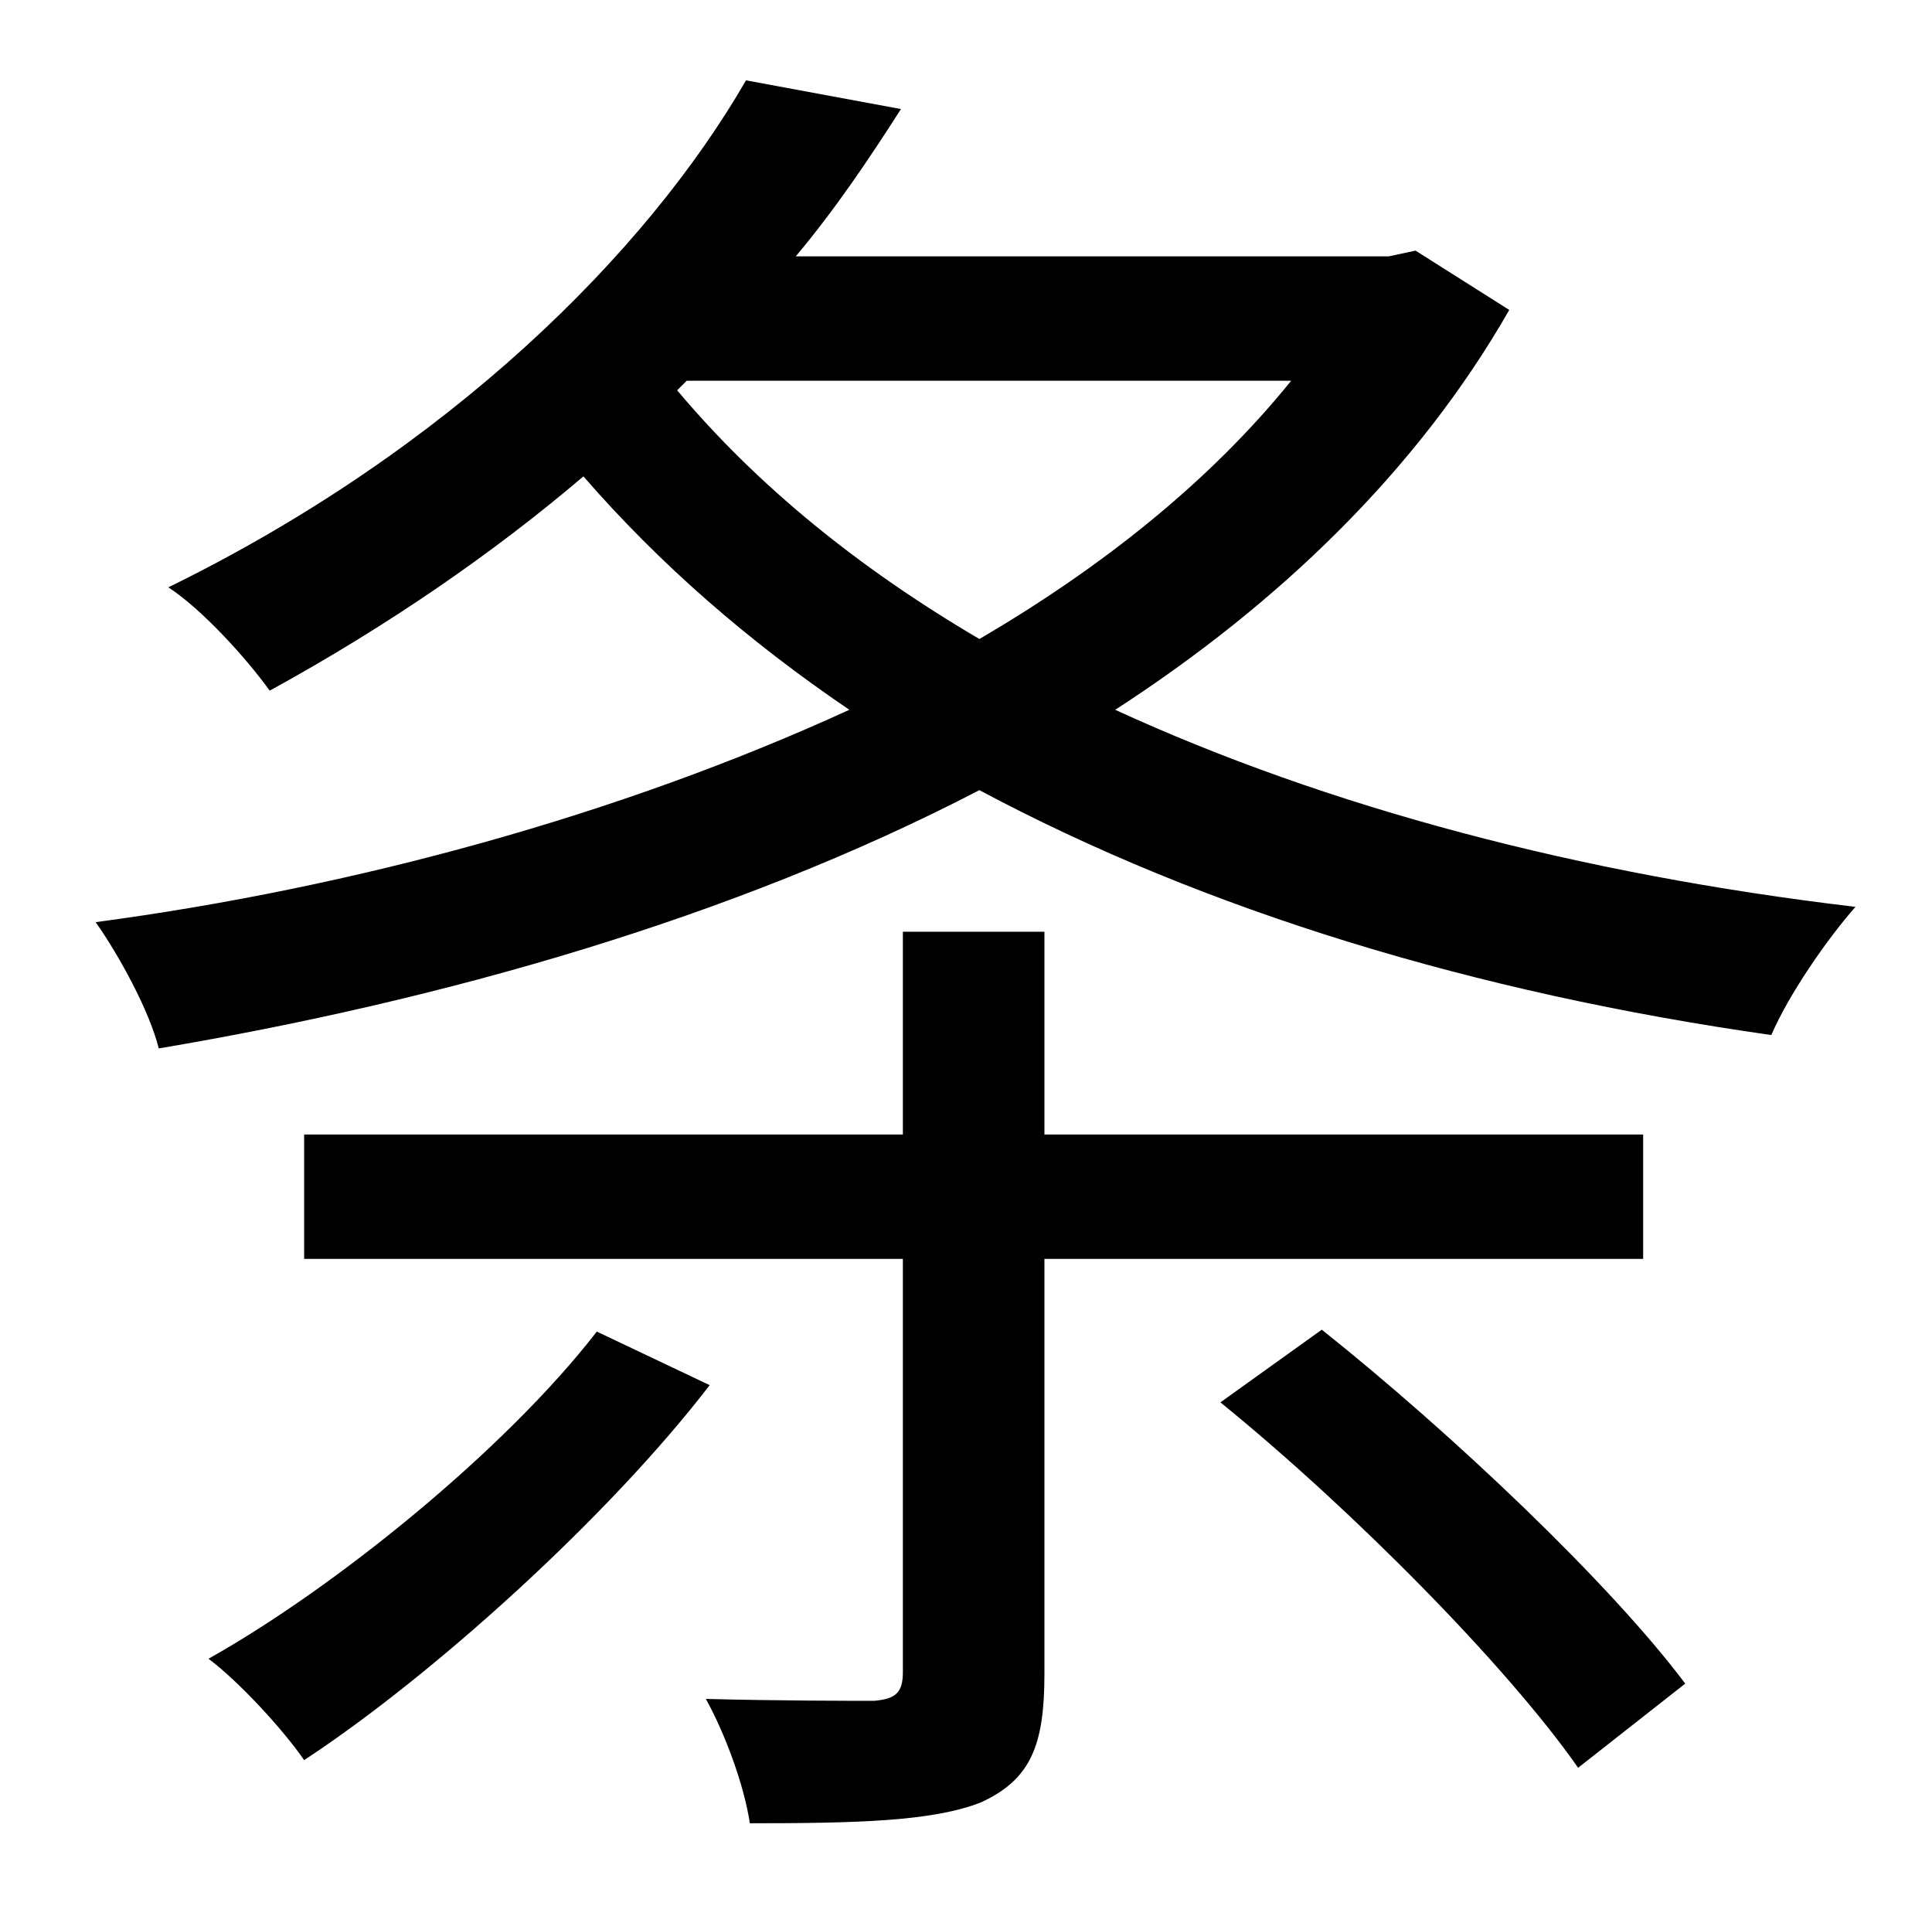 <?xml version="1.0" standalone="no"?>
<!DOCTYPE svg PUBLIC "-//W3C//DTD SVG 1.1//EN" "http://www.w3.org/Graphics/SVG/1.1/DTD/svg11.dtd" >
<svg xmlns="http://www.w3.org/2000/svg" xmlns:xlink="http://www.w3.org/1999/xlink" version="1.1" viewBox="-10 0 1010 1000">
   <path fill="currentColor"
d="M302 696l59 28c-53 69 -145 152 -212 196c-11 -16 -34 -41 -50 -53c66 -37 155 -109 203 -171zM849 658h-313v217c0 37 -7 55 -33 67c-25 10 -65 11 -121 11c-3 -20 -13 -47 -23 -65c37 1 77 1 88 1c11 -1 15 -4 15 -15v-216h-313v-65h313v-106h74v106h313v65zM628 733
l53 -38c69 55 151 133 190 185l-56 44c-37 -53 -118 -135 -187 -191zM349 199l-5 5c42 50 95 93 158 130c65 -38 121 -83 163 -135h-316zM730 131l49 31c-48 84 -121 154 -206 209c111 51 243 86 387 103c-15 17 -35 46 -44 67c-155 -22 -296 -65 -414 -128
c-129 67 -281 110 -429 135c-5 -20 -21 -49 -33 -66c135 -18 274 -56 394 -111c-53 -36 -99 -76 -139 -122c-47 40 -102 78 -164 112c-13 -18 -36 -43 -53 -54c147 -72 250 -175 302 -265l81 15c-16 25 -34 52 -55 77h310z" />
</svg>
